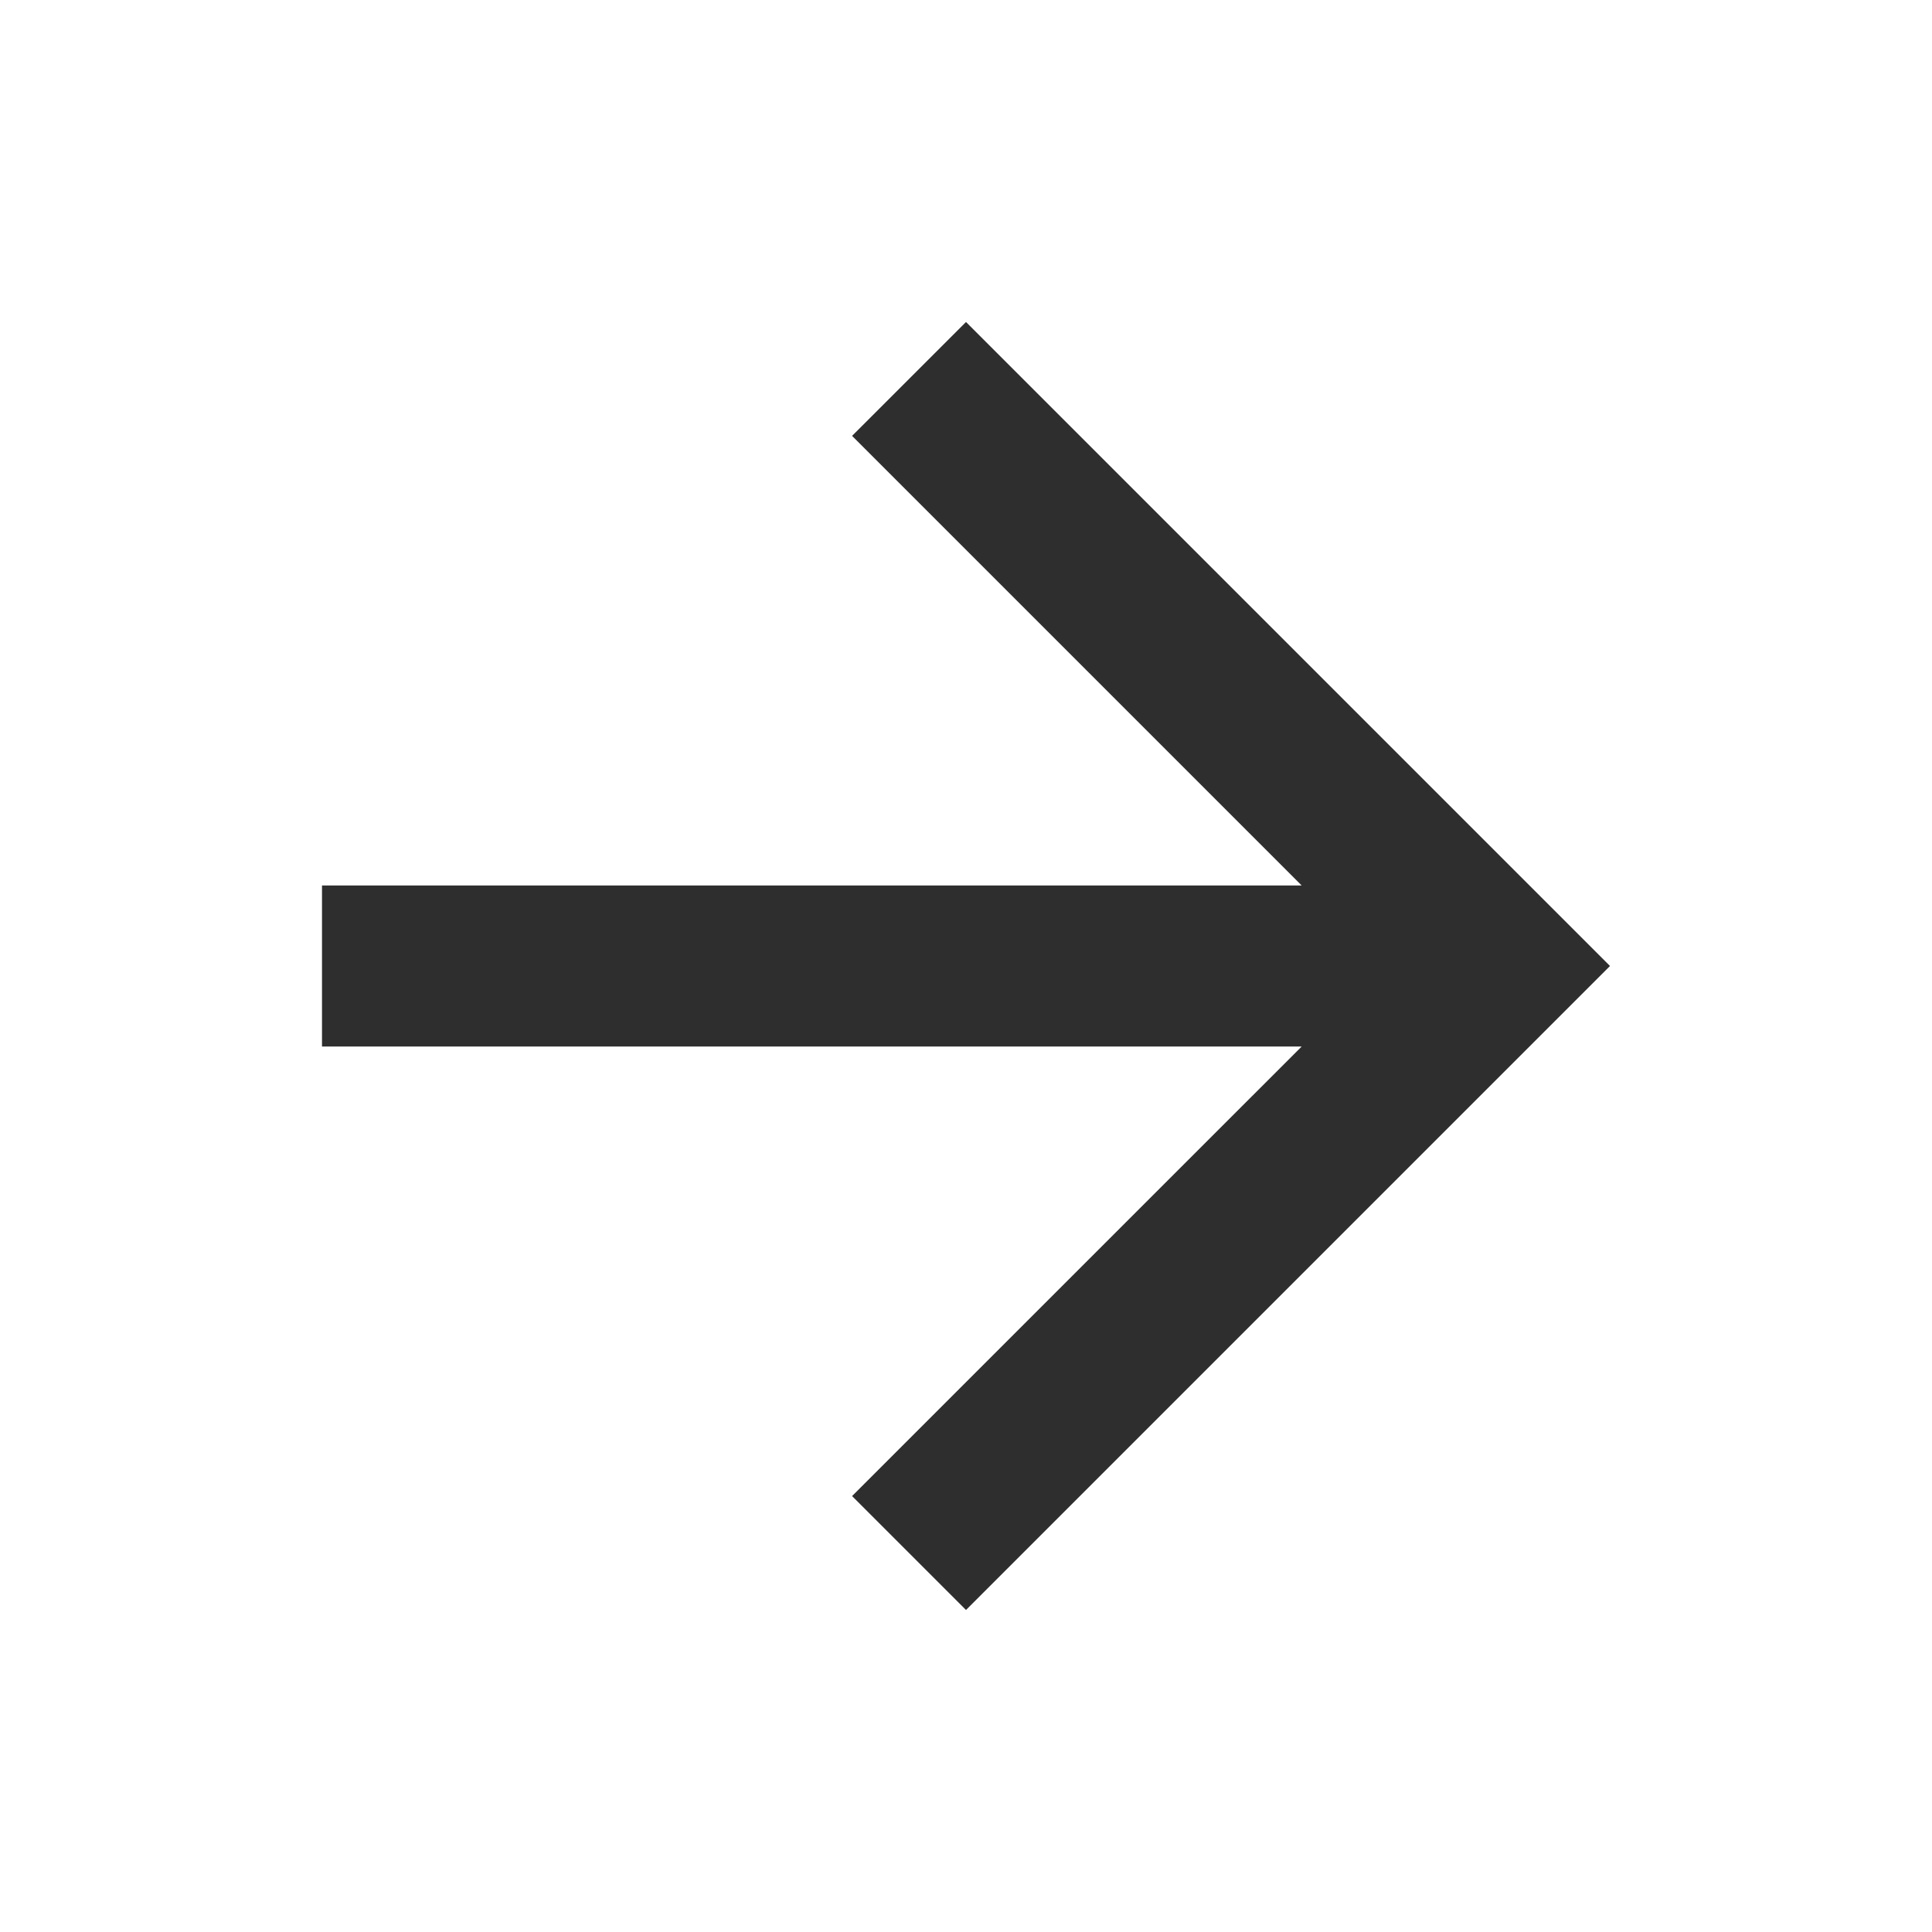 <?xml version="1.0" encoding="UTF-8" standalone="no"?>
<svg width="36px" height="36px" viewBox="0 0 36 36" version="1.1" xmlns="http://www.w3.org/2000/svg" xmlns:xlink="http://www.w3.org/1999/xlink" xmlns:sketch="http://www.bohemiancoding.com/sketch/ns">
    <!-- Generator: Sketch 3.5.2 (25235) - http://www.bohemiancoding.com/sketch -->
    <title>arrow right</title>
    <desc>Created with Sketch.</desc>
    <defs></defs>
    <g id="Page-2" stroke="none" stroke-width="1" fill="none" fill-rule="evenodd" sketch:type="MSPage">
        <g id="arrow-right" sketch:type="MSArtboardGroup" fill="#2F2E2F">
            <g id="arrow-copy-2" sketch:type="MSLayerGroup" transform="translate(6, 6)">
                <path d="M24,10.5 L5.745,10.5 L14.123,2.123 L12,-5.15143483e-14 L2.48689958e-14,12 L12,24 L14.123,21.878 L5.745,13.5 L24,13.5 L24,10.5 Z" id="Page-1" sketch:type="MSShapeGroup" transform="translate(12, 12) rotate(-180) translate(-12, -12) "></path>
            </g>
        </g>
    </g>
</svg>